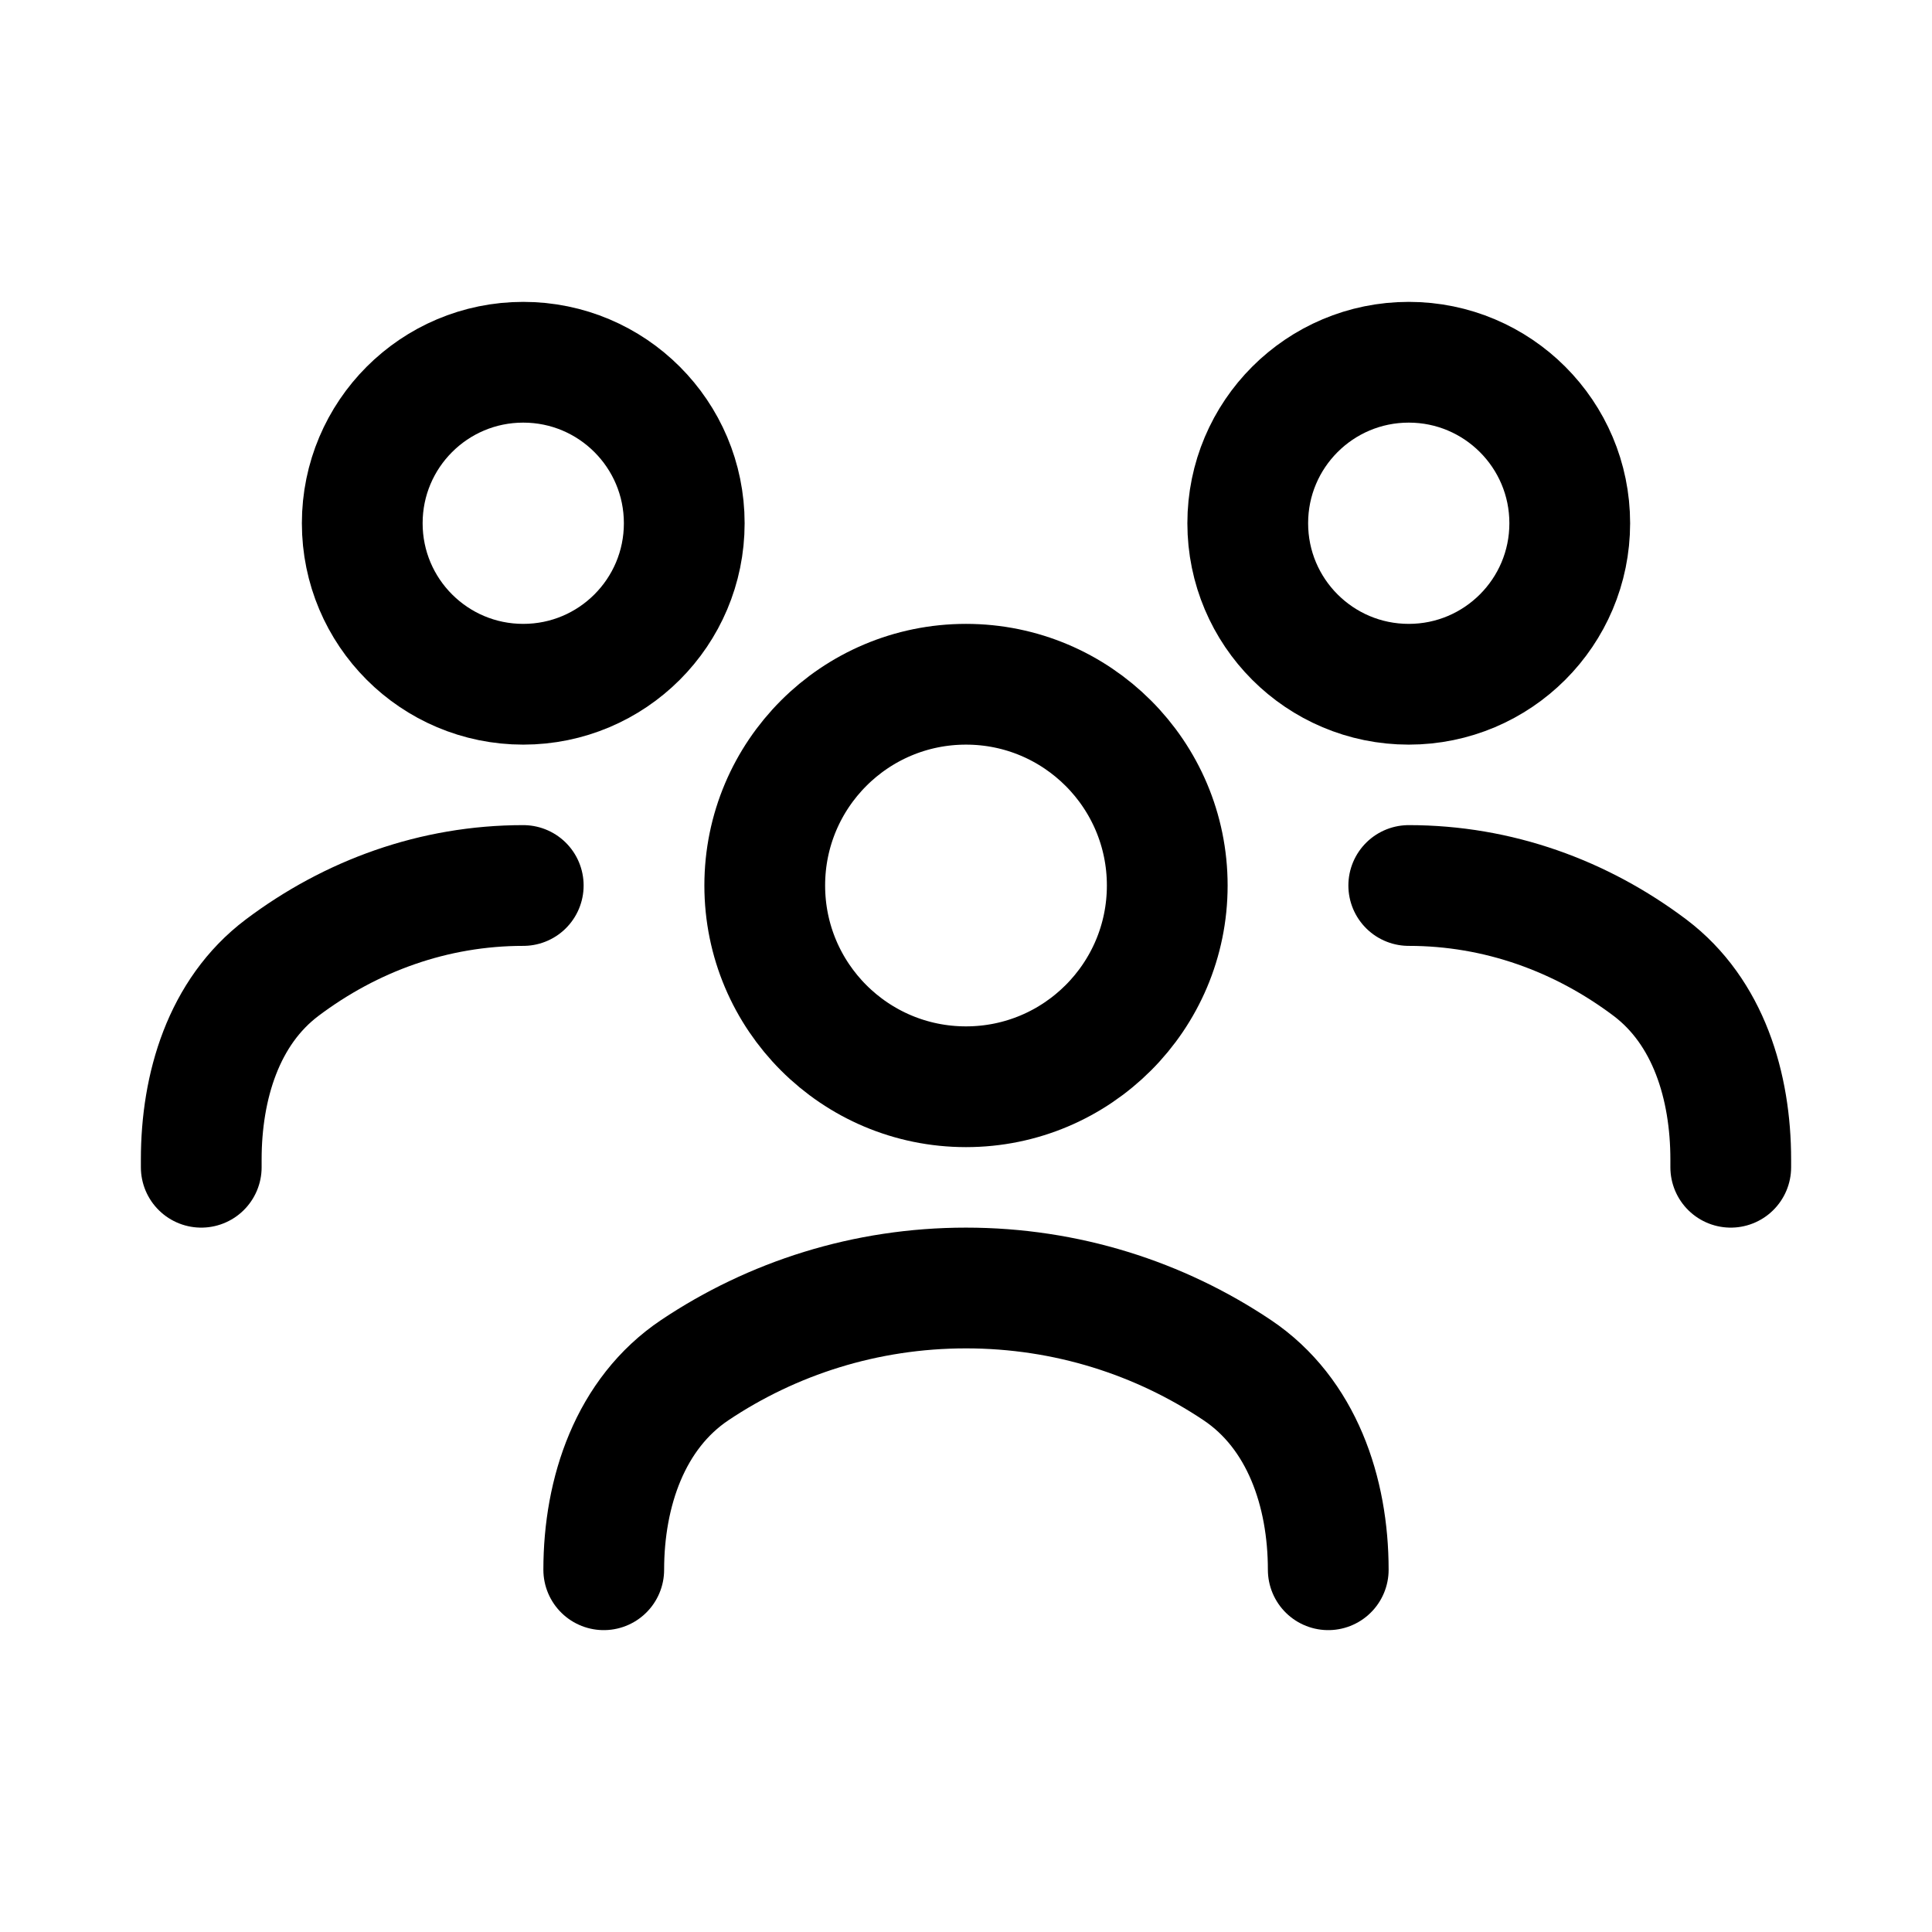 <svg width="24" height="24" viewBox="0 0 24 24" fill="none" xmlns="http://www.w3.org/2000/svg">
<path d="M7.5 19.5C7.5 18.534 7.829 17.558 8.631 17.02C9.593 16.376 10.752 16 12 16C13.248 16 14.407 16.376 15.369 17.02C16.172 17.558 16.5 18.534 16.5 19.5" stroke="black" stroke-width="1.5" stroke-linecap="round" stroke-linejoin="round"/>
<path d="M12 13.5C13.38 13.5 14.5 12.381 14.5 11C14.5 9.619 13.38 8.5 12 8.5C10.619 8.5 9.5 9.619 9.5 11C9.5 12.381 10.619 13.5 12 13.5Z" stroke="black" stroke-width="1.5" stroke-linecap="round" stroke-linejoin="round"/>
<path d="M17.5 11C18.61 11 19.642 11.377 20.498 12.022C21.223 12.57 21.5 13.495 21.5 14.404V14.5" stroke="black" stroke-width="1.5" stroke-linecap="round" stroke-linejoin="round"/>
<path d="M17.5 8.5C18.604 8.5 19.5 7.605 19.5 6.5C19.5 5.395 18.604 4.5 17.5 4.5C16.395 4.5 15.5 5.395 15.5 6.5C15.5 7.605 16.395 8.5 17.5 8.5Z" stroke="black" stroke-width="1.5" stroke-linecap="round" stroke-linejoin="round"/>
<path d="M6.5 11C5.39 11 4.359 11.377 3.503 12.022C2.777 12.57 2.5 13.495 2.5 14.404V14.5" stroke="black" stroke-width="1.5" stroke-linecap="round" stroke-linejoin="round"/>
<path d="M6.5 8.5C7.605 8.5 8.5 7.605 8.5 6.5C8.5 5.395 7.605 4.5 6.5 4.5C5.395 4.5 4.5 5.395 4.5 6.5C4.5 7.605 5.395 8.5 6.5 8.5Z" stroke="black" stroke-width="1.5" stroke-linecap="round" stroke-linejoin="round"/>
</svg>
